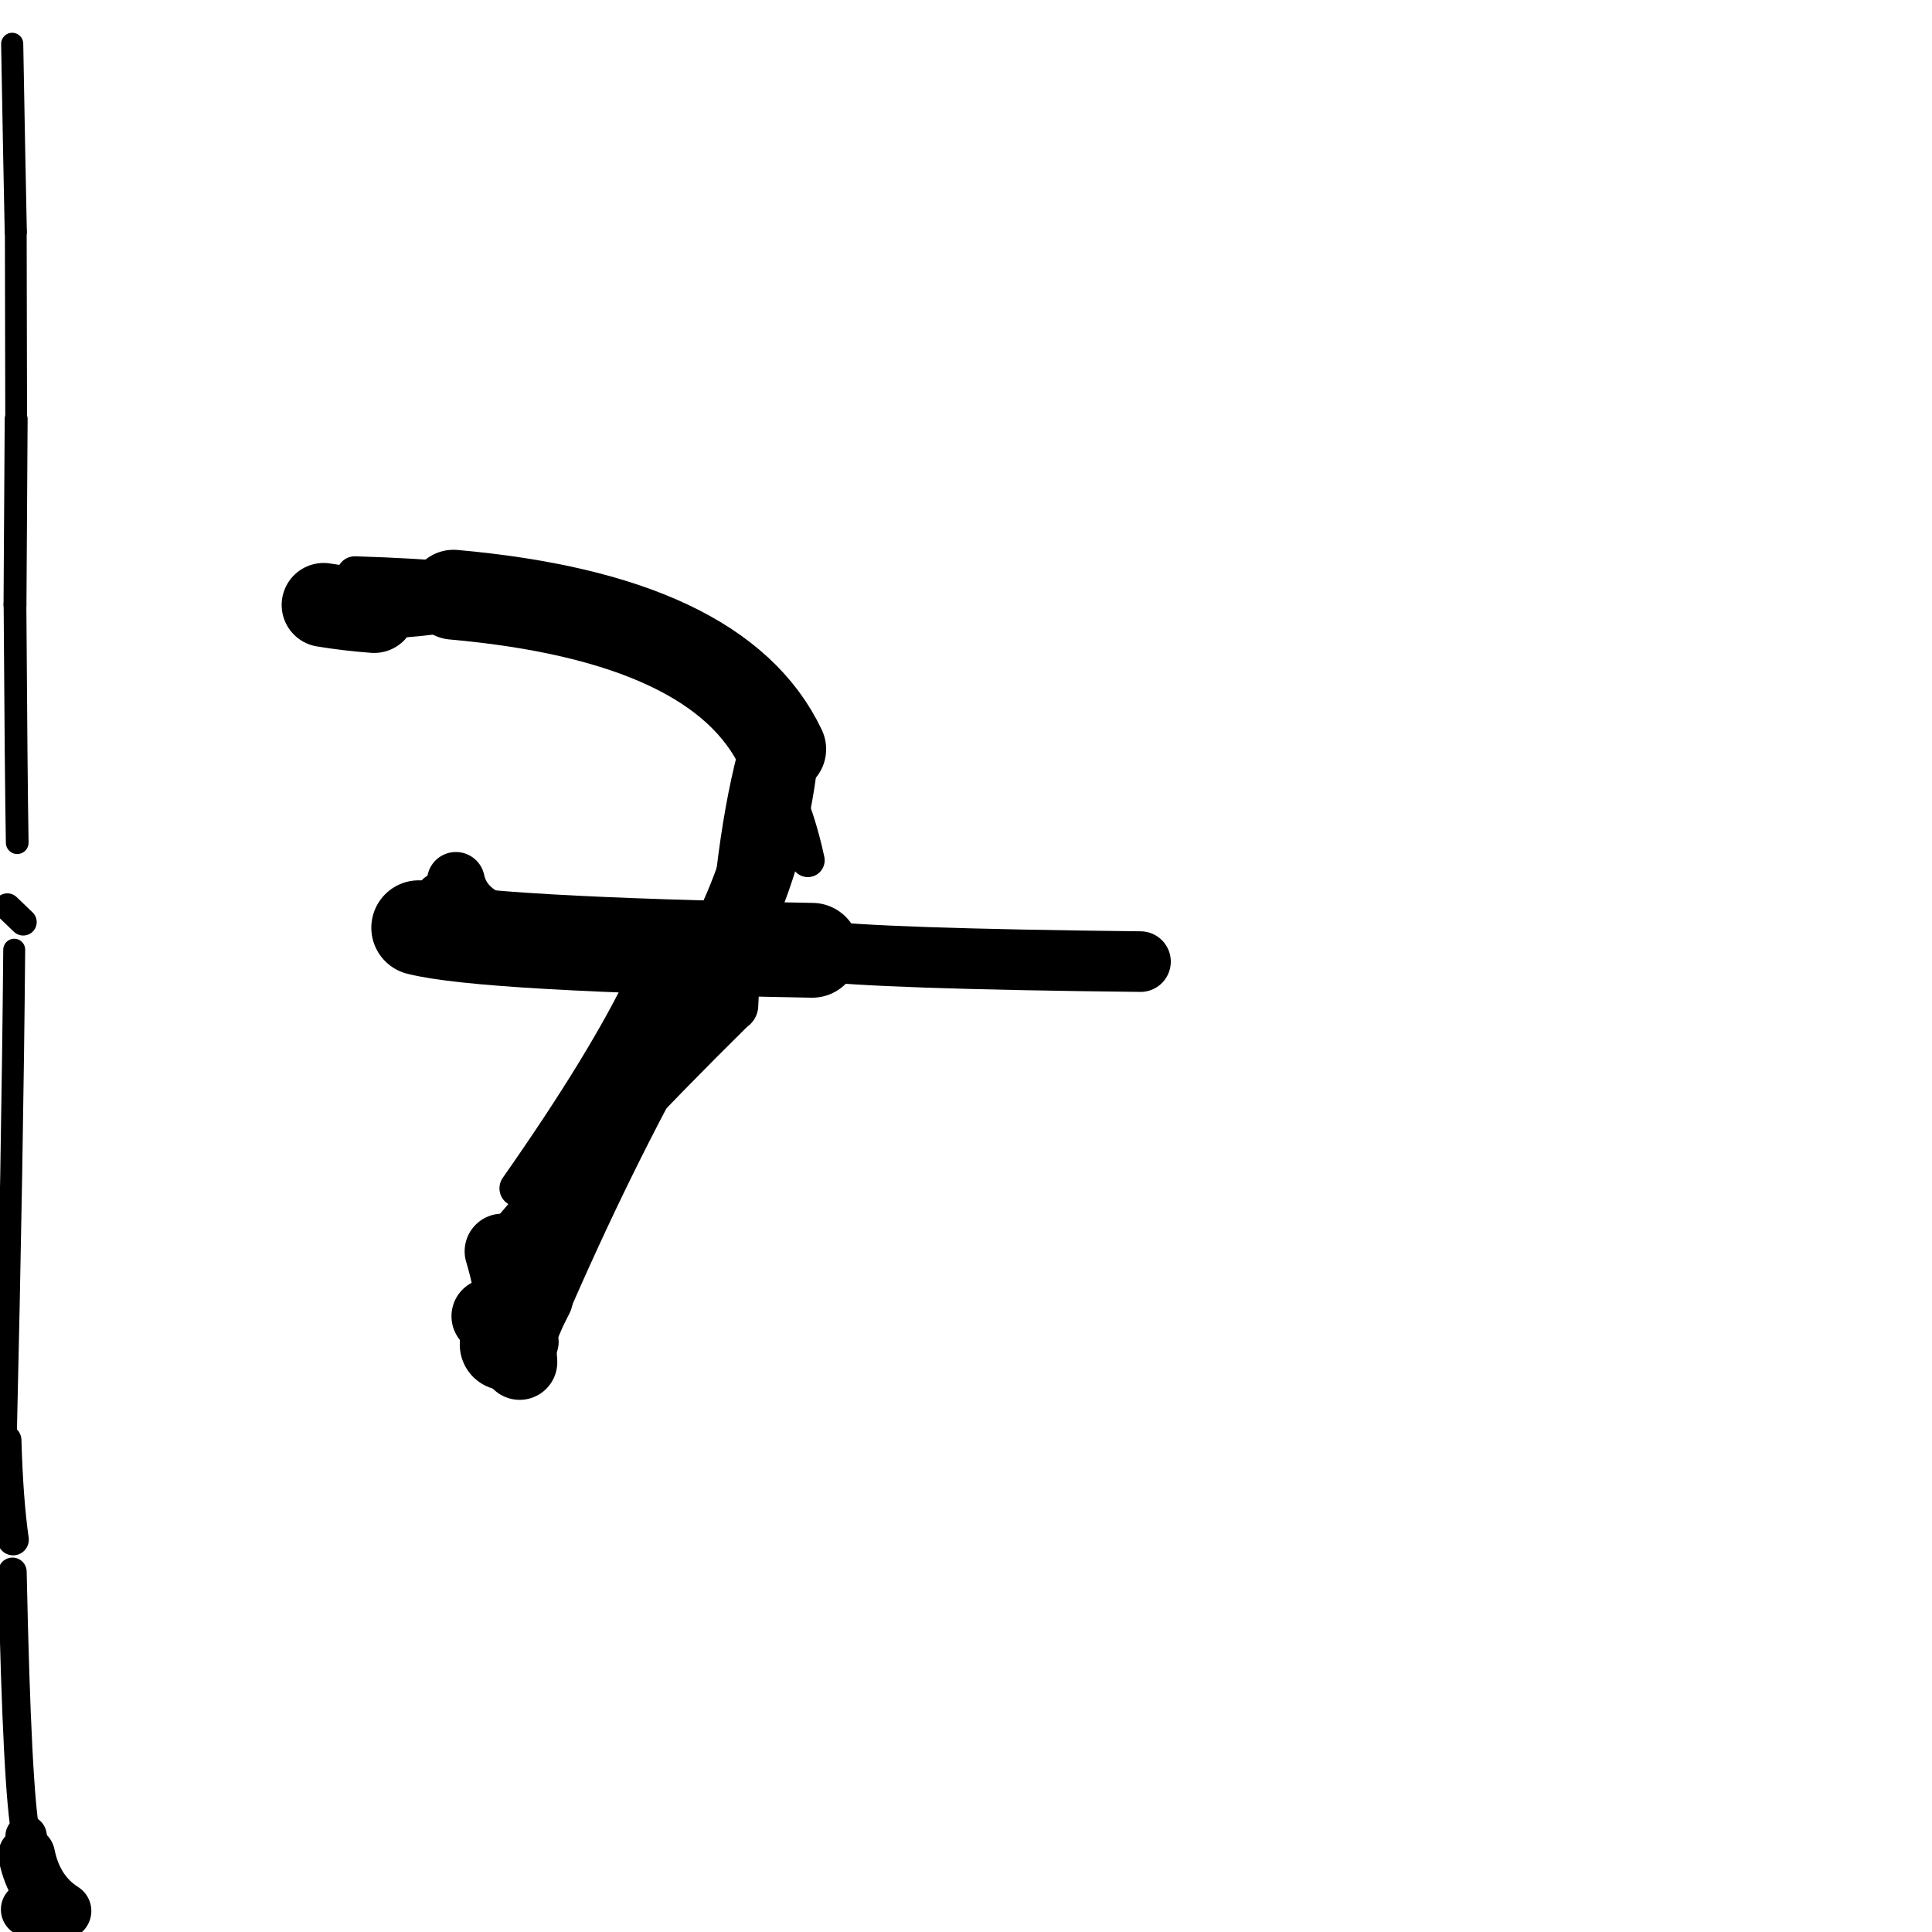 <?xml version="1.0" ?>
<svg height="140" width="140" xmlns="http://www.w3.org/2000/svg">
  <path d="M 27.114, 44.272 Q 25.273, 44.136, 23.453, 43.838 " fill="none" id="curve_1" stroke="#000000" stroke-linecap="round" stroke-linejoin="round" stroke-width="6.086"/>
  <path d="M 23.453, 43.838 Q 29.612, 43.682, 32.862, 43.095 " fill="none" id="curve_1" stroke="#000000" stroke-linecap="round" stroke-linejoin="round" stroke-width="5.294"/>
  <path d="M 32.862, 43.095 Q 52.141, 44.811, 56.61, 54.286 " fill="none" id="curve_1" stroke="#000000" stroke-linecap="round" stroke-linejoin="round" stroke-width="6.511"/>
  <path d="M 56.61, 54.286 Q 55.282, 67.52, 46.672, 76.328 " fill="none" id="curve_1" stroke="#000000" stroke-linecap="round" stroke-linejoin="round" stroke-width="5.478"/>
  <path d="M 46.672, 76.328 Q 41.51, 85.776, 36.631, 97.436 " fill="none" id="curve_1" stroke="#000000" stroke-linecap="round" stroke-linejoin="round" stroke-width="6.627"/>
  <path d="M 30.342, 67.227 Q 35.058, 68.432, 58.854, 68.862 " fill="none" id="curve_2" stroke="#000000" stroke-linecap="round" stroke-linejoin="round" stroke-width="6.87"/>
  <path d="M 58.854, 68.862 Q 63.565, 69.475, 82.645, 69.682 " fill="none" id="curve_2" stroke="#000000" stroke-linecap="round" stroke-linejoin="round" stroke-width="4.391"/>
  <path d="M 33.036, 63.833 Q 33.593, 66.431, 37.272, 67.245 " fill="none" id="curve_4" stroke="#000000" stroke-linecap="round" stroke-linejoin="round" stroke-width="4.187"/>
  <path d="M 1.932, 134.422 Q 2.489, 137.167, 4.561, 138.477 " fill="none" id="curve_6" stroke="#000000" stroke-linecap="round" stroke-linejoin="round" stroke-width="4.114"/>
  <path d="M 4.561, 138.477 Q 2.602, 137.677, 1.892, 133.043 " fill="none" id="curve_6" stroke="#000000" stroke-linecap="round" stroke-linejoin="round" stroke-width="2.997"/>
  <path d="M 1.892, 133.043 Q 1.243, 130.032, 0.903, 113.897 " fill="none" id="curve_6" stroke="#000000" stroke-linecap="round" stroke-linejoin="round" stroke-width="2.059"/>
  <path d="M 37.655, 98.71 Q 37.402, 93.966, 36.397, 90.675 " fill="none" id="curve_7" stroke="#000000" stroke-linecap="round" stroke-linejoin="round" stroke-width="5.455"/>
  <path d="M 36.397, 90.675 Q 42.927, 82.828, 53.041, 72.848 " fill="none" id="curve_7" stroke="#000000" stroke-linecap="round" stroke-linejoin="round" stroke-width="3.759"/>
  <path d="M 53.041, 72.848 Q 53.599, 60.868, 55.539, 54.114 " fill="none" id="curve_7" stroke="#000000" stroke-linecap="round" stroke-linejoin="round" stroke-width="3.81"/>
  <path d="M 25.712, 41.628 Q 42.643, 42.135, 50.677, 45.868 " fill="none" id="curve_10" stroke="#000000" stroke-linecap="round" stroke-linejoin="round" stroke-width="2.634"/>
  <path d="M 1.03, 68.82 Q 0.903, 83.565, 0.417, 104.376 " fill="none" id="curve_16" stroke="#000000" stroke-linecap="round" stroke-linejoin="round" stroke-width="1.589"/>
  <path d="M 0.417, 104.376 Q 0.543, 108.749, 0.951, 111.569 " fill="none" id="curve_16" stroke="#000000" stroke-linecap="round" stroke-linejoin="round" stroke-width="2.274"/>
  <path d="M 36.291, 97.759 Q 37.761, 96.722, 39.04, 94.071 " fill="none" id="curve_17" stroke="#000000" stroke-linecap="round" stroke-linejoin="round" stroke-width="4.967"/>
  <path d="M 1.248, 61.064 Q 1.167, 56.465, 1.087, 43.803 " fill="none" id="curve_19" stroke="#000000" stroke-linecap="round" stroke-linejoin="round" stroke-width="1.646"/>
  <path d="M 1.087, 43.803 Q 1.119, 38.903, 1.171, 30.368 " fill="none" id="curve_19" stroke="#000000" stroke-linecap="round" stroke-linejoin="round" stroke-width="1.66"/>
  <path d="M 1.171, 30.368 Q 1.158, 26.357, 1.143, 16.786 " fill="none" id="curve_19" stroke="#000000" stroke-linecap="round" stroke-linejoin="round" stroke-width="1.578"/>
  <path d="M 1.143, 16.786 Q 1.038, 11.91, 0.883, 3.176 " fill="none" id="curve_19" stroke="#000000" stroke-linecap="round" stroke-linejoin="round" stroke-width="1.604"/>
  <path d="M 32.262, 42.863 Q 41.329, 44.345, 46.161, 47.846 " fill="none" id="curve_22" stroke="#000000" stroke-linecap="round" stroke-linejoin="round" stroke-width="2.374"/>
  <path d="M 46.161, 47.846 Q 55.976, 50.394, 58.539, 62.339 " fill="none" id="curve_22" stroke="#000000" stroke-linecap="round" stroke-linejoin="round" stroke-width="2.44"/>
  <path d="M 35.452, 95.378 Q 36.055, 95.94, 36.777, 96.772 " fill="none" id="curve_26" stroke="#000000" stroke-linecap="round" stroke-linejoin="round" stroke-width="5.472"/>
  <path d="M 2.056, 138.369 Q 2.344, 138.106, 2.799, 137.743 " fill="none" id="curve_27" stroke="#000000" stroke-linecap="round" stroke-linejoin="round" stroke-width="3.983"/>
  <path d="M 28.431, 44.347 Q 38.685, 44.524, 47.034, 45.065 " fill="none" id="curve_48" stroke="#000000" stroke-linecap="round" stroke-linejoin="round" stroke-width="2.405"/>
  <path d="M 33.837, 65.584 Q 33.288, 65.423, 32.096, 65.268 " fill="none" id="curve_50" stroke="#000000" stroke-linecap="round" stroke-linejoin="round" stroke-width="4.267"/>
  <path d="M 36.641, 95.86 Q 40.517, 85.224, 50.258, 69.489 " fill="none" id="curve_60" stroke="#000000" stroke-linecap="round" stroke-linejoin="round" stroke-width="3.297"/>
  <path d="M 0.529, 65.71 Q 0.86, 66.022, 1.684, 66.816 " fill="none" id="curve_70" stroke="#000000" stroke-linecap="round" stroke-linejoin="round" stroke-width="1.952"/>
  <path d="M 46.802, 70.932 Q 43.972, 76.908, 37.523, 86.111 " fill="none" id="curve_137" stroke="#000000" stroke-linecap="round" stroke-linejoin="round" stroke-width="2.661"/>
  <path d="M 33.687, 65.197 Q 36.773, 66.221, 41.407, 68.368 " fill="none" id="curve_138" stroke="#000000" stroke-linecap="round" stroke-linejoin="round" stroke-width="2.123"/>
  <path d="M 36.427, 96.781 Q 36.527, 96.535, 36.747, 96.342 " fill="none" id="curve_152" stroke="#000000" stroke-linecap="round" stroke-linejoin="round" stroke-width="5.836"/>
  <path d="M 36.512, 67.337 Q 37.212, 67.483, 39.453, 67.764 " fill="none" id="curve_154" stroke="#000000" stroke-linecap="round" stroke-linejoin="round" stroke-width="2.36"/>
  <path d="M 35.383, 96.474 Q 35.977, 97.015, 38.341, 97.243 " fill="none" id="curve_169" stroke="#000000" stroke-linecap="round" stroke-linejoin="round" stroke-width="4.282"/>
  <path d="M 52.691, 48.137 Q 54.017, 48.95, 55.56, 51.672 " fill="none" id="curve_185" stroke="#000000" stroke-linecap="round" stroke-linejoin="round" stroke-width="3.295"/>
  <path d="M 35.849, 67.86 Q 37.946, 68.264, 41.979, 69.065 " fill="none" id="curve_193" stroke="#000000" stroke-linecap="round" stroke-linejoin="round" stroke-width="2.502"/>
</svg>
